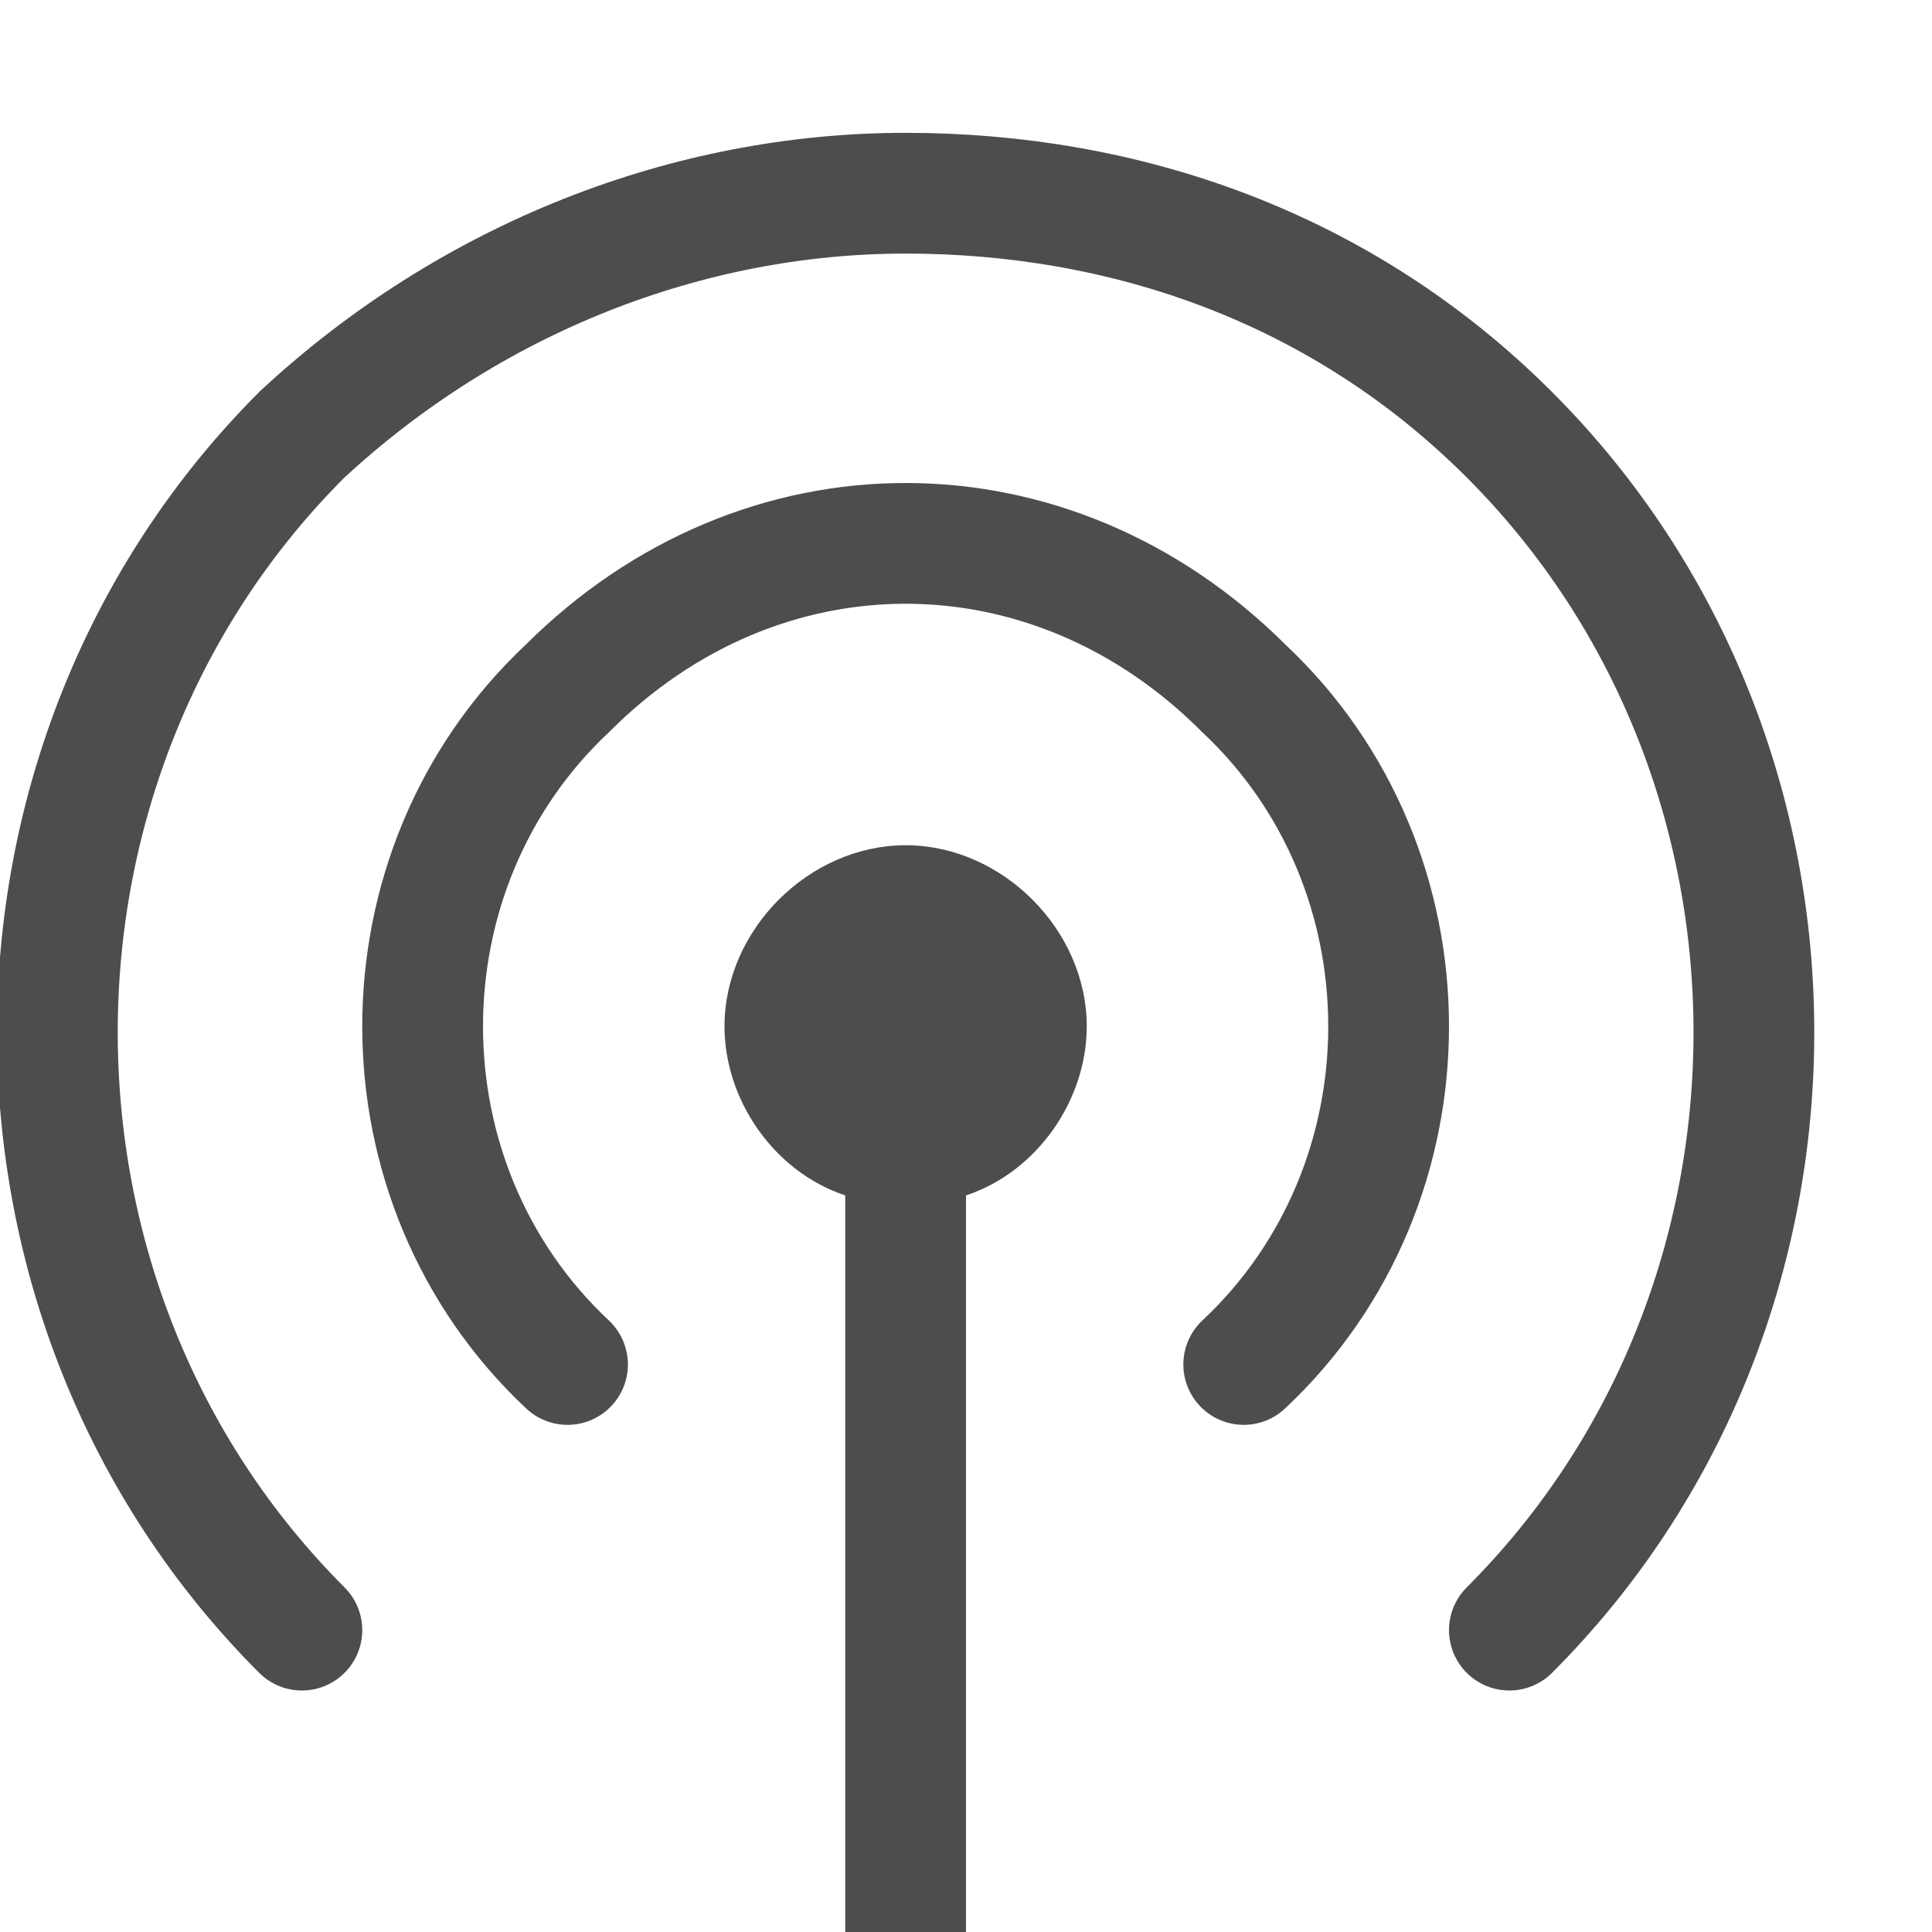 <?xml version="1.0" encoding="utf-8"?>
<!-- Generator: Adobe Illustrator 24.0.0, SVG Export Plug-In . SVG Version: 6.00 Build 0)  -->
<svg version="1.1"
	 id="svg7384" xmlns:cc="http://creativecommons.org/ns#" xmlns:dc="http://purl.org/dc/elements/1.1/" xmlns:osb="http://www.openswatchbook.org/uri/2009/osb" xmlns:rdf="http://www.w3.org/1999/02/22-rdf-syntax-ns#" xmlns:svg="http://www.w3.org/2000/svg" opacity="0.8"
	 xmlns="http://www.w3.org/2000/svg" xmlns:xlink="http://www.w3.org/1999/xlink" x="0px" y="0px" viewBox="0 0 16 16"
	 style="enable-background:new 0 0 16 16;" xml:space="preserve">
<style type="text/css">
	.st0{fill:none;stroke:#1F2022;stroke-linecap:round;stroke-miterlimit:10;}
	.st1{fill:#1F2022;}
</style>
<g id="g1833" transform="translate(-532,-280)">
	<path id="path6337-7_2_" class="st0" d="M544.5,293.5c2.7-2.7,2.7-7.2,0-9.9c-1.4-1.4-3.2-2-5-2s-3.6,0.7-5,2
		c-2.7,2.7-2.7,7.2,0,9.9"/>
	<path id="path6341-1_2_" class="st0" d="M542.3,291.3c1.6-1.5,1.6-4.1,0-5.6c-0.8-0.8-1.8-1.2-2.8-1.2s-2,0.4-2.8,1.2
		c-1.6,1.5-1.6,4.1,0,5.6"/>
	<path id="path6343-2" class="st1" d="M539.5,287c-0.8,0-1.5,0.7-1.5,1.5c0,0.6,0.4,1.2,1,1.4v6.1h1v-6.1c0.6-0.2,1-0.8,1-1.4
		C541,287.7,540.3,287,539.5,287z"/>
</g>
</svg>
